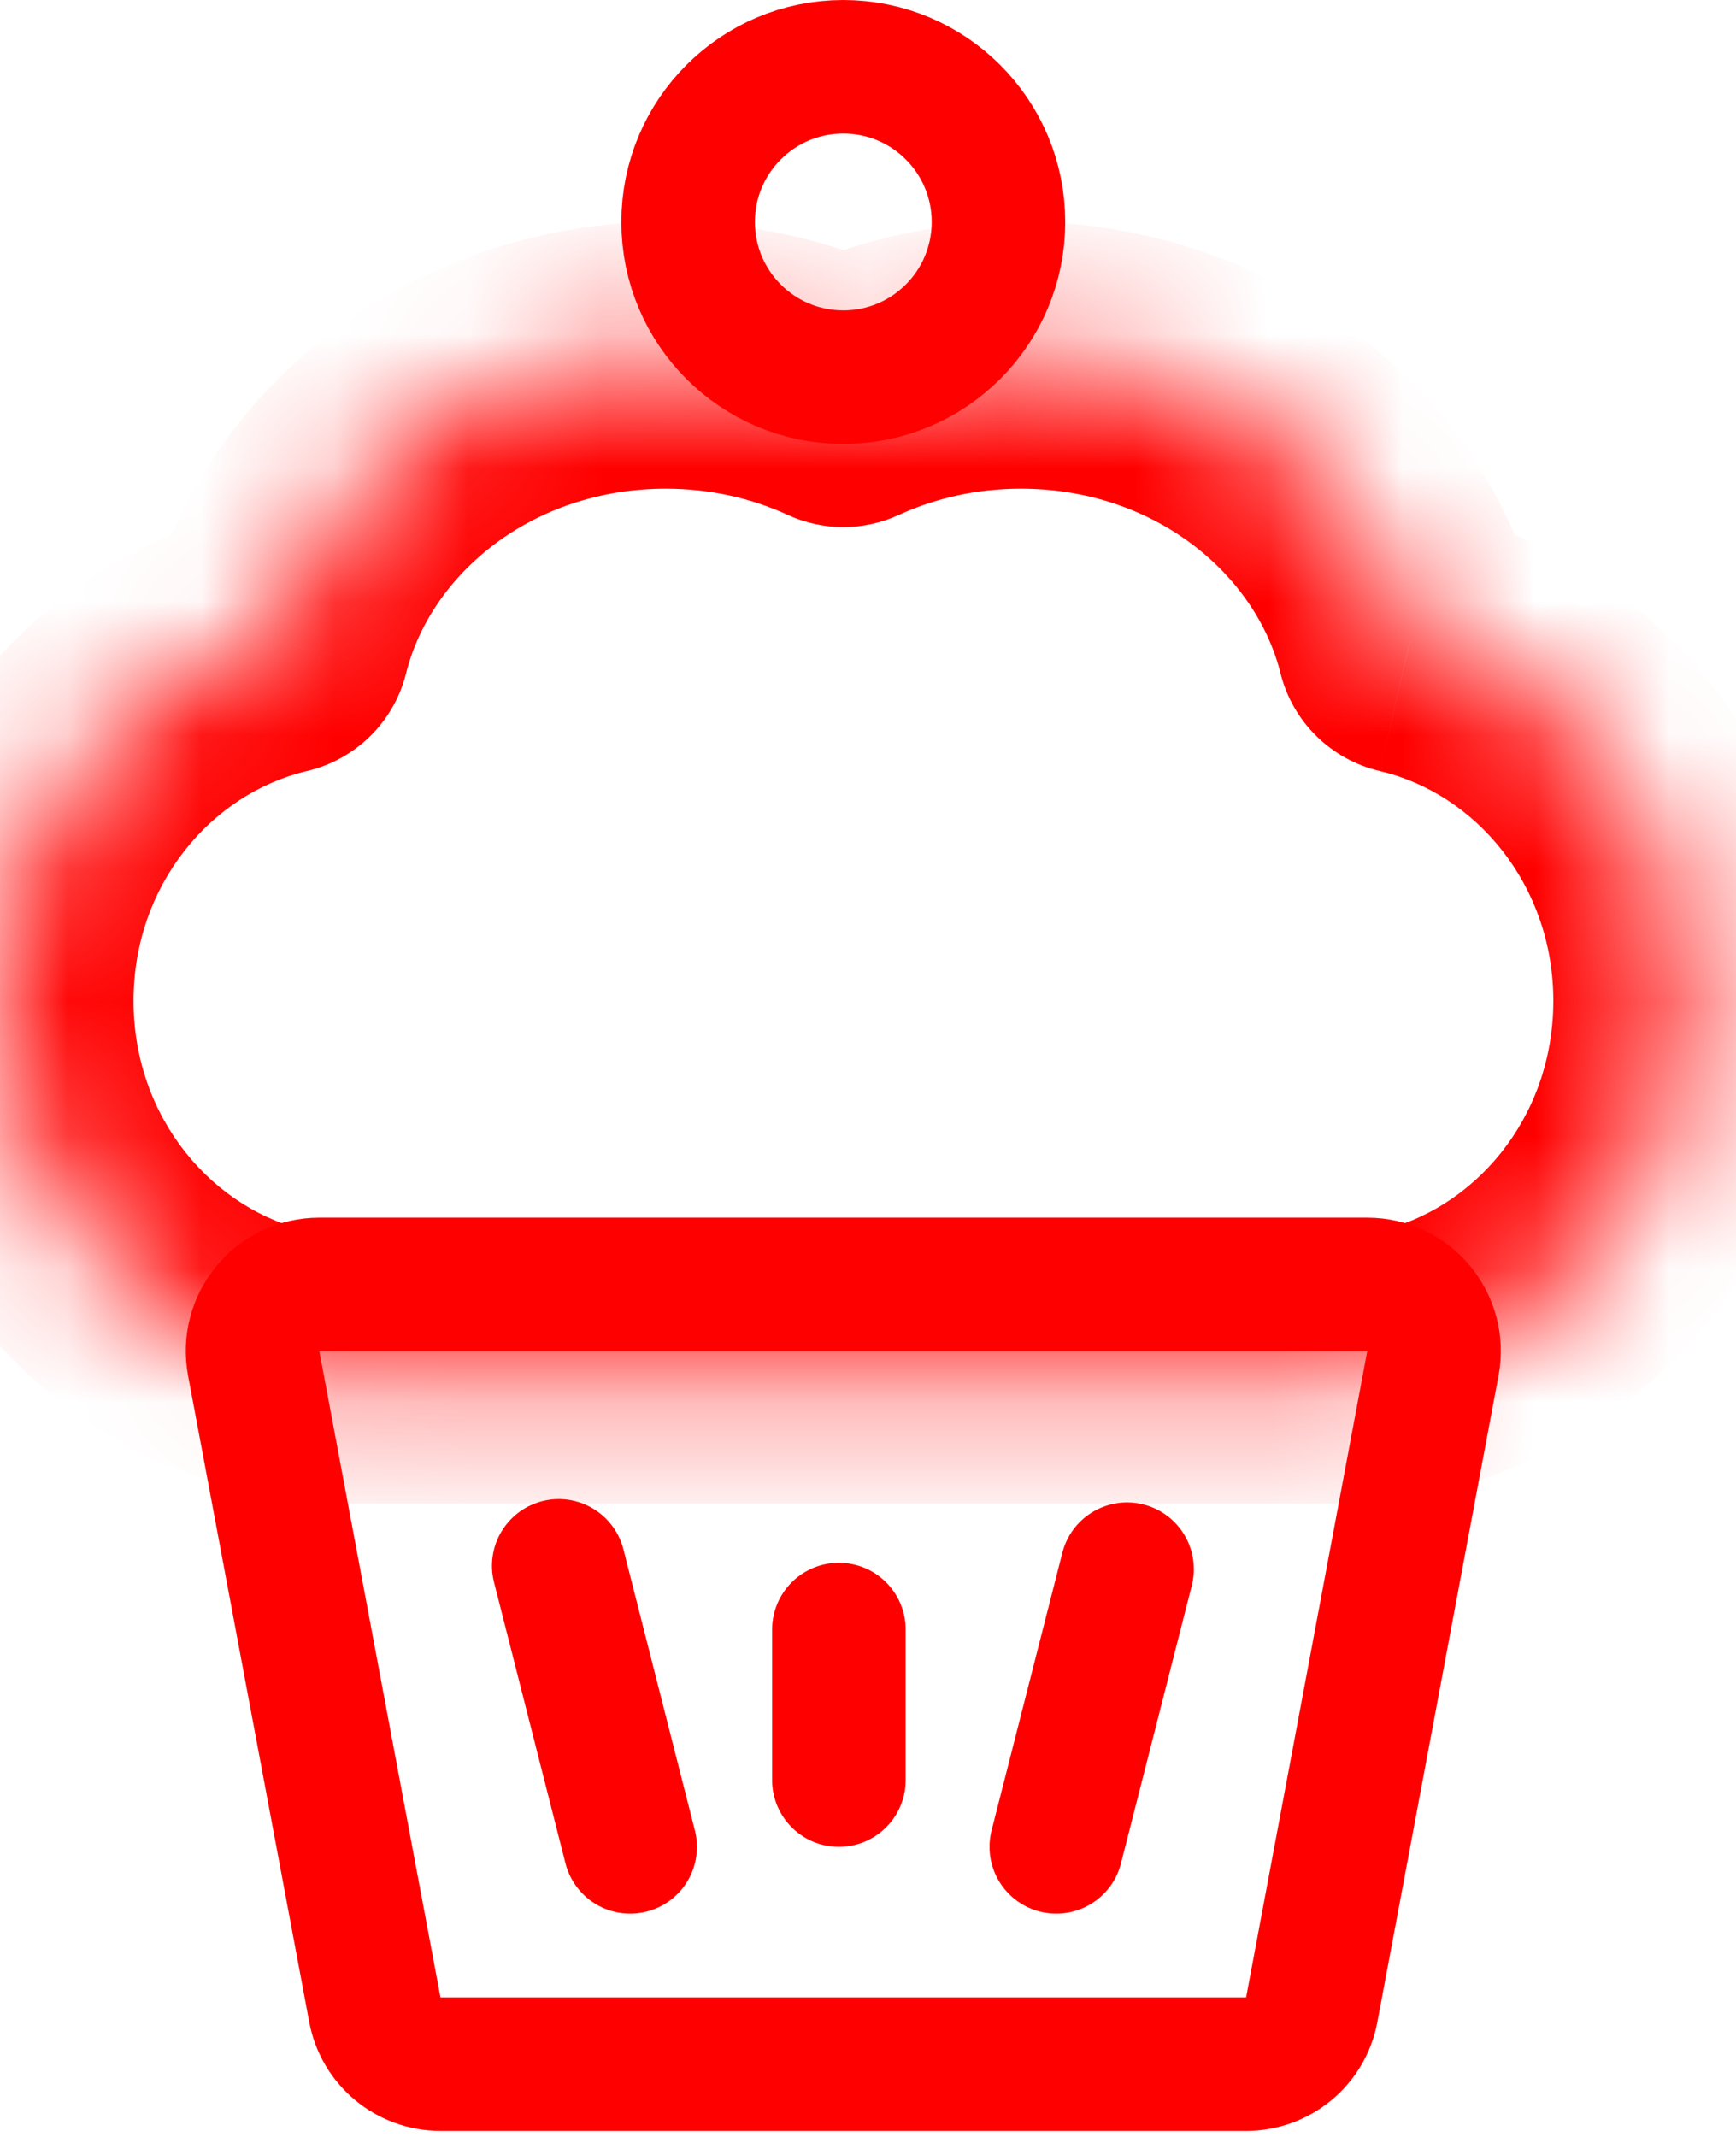 <svg width="13" height="16" viewBox="0 0 13 16" fill="none" xmlns="http://www.w3.org/2000/svg">
<path d="M1.9 10.209C1.842 9.902 2.078 9.617 2.391 9.617H10.239C10.552 9.617 10.788 9.902 10.73 10.209L9.823 15.047C9.779 15.284 9.572 15.455 9.332 15.455H3.299C3.058 15.455 2.851 15.284 2.807 15.047L1.9 10.209Z" stroke="#FF0000" stroke-linecap="round" stroke-linejoin="round"/>
<mask id="path-2-inside-1" fill="white">
<path fill-rule="evenodd" clip-rule="evenodd" d="M10.503 10.202C11.717 9.947 12.632 8.831 12.632 7.494C12.632 6.178 11.746 5.077 10.559 4.799C10.254 3.573 9.064 2.659 7.644 2.659C7.167 2.659 6.715 2.762 6.315 2.946C5.915 2.762 5.463 2.659 4.986 2.659C3.565 2.659 2.376 3.573 2.07 4.799C0.885 5.078 0 6.178 0 7.494C0 8.83 0.913 9.945 2.126 10.201V10.257H10.503V10.202Z"/>
</mask>
<path d="M10.503 10.202L10.297 9.223C9.834 9.321 9.503 9.729 9.503 10.202H10.503ZM10.559 4.799L9.589 5.041C9.68 5.405 9.967 5.687 10.332 5.773L10.559 4.799ZM6.315 2.946L5.898 3.855C6.163 3.977 6.467 3.977 6.732 3.855L6.315 2.946ZM2.07 4.799L2.299 5.773C2.664 5.687 2.95 5.405 3.041 5.041L2.07 4.799ZM2.126 10.201H3.126C3.126 9.729 2.796 9.321 2.333 9.223L2.126 10.201ZM2.126 10.257H1.126C1.126 10.809 1.574 11.257 2.126 11.257V10.257ZM10.503 10.257V11.257C11.055 11.257 11.503 10.809 11.503 10.257H10.503ZM10.709 11.181C12.402 10.824 13.632 9.288 13.632 7.494H11.632C11.632 8.375 11.033 9.069 10.297 9.223L10.709 11.181ZM13.632 7.494C13.632 5.728 12.44 4.212 10.787 3.825L10.332 5.773C11.052 5.941 11.632 6.628 11.632 7.494H13.632ZM11.53 4.557C11.103 2.848 9.483 1.659 7.644 1.659V3.659C8.646 3.659 9.404 4.299 9.589 5.041L11.53 4.557ZM7.644 1.659C7.022 1.659 6.428 1.794 5.898 2.037L6.732 3.855C7.003 3.731 7.312 3.659 7.644 3.659V1.659ZM6.732 2.037C6.202 1.794 5.608 1.659 4.986 1.659V3.659C5.318 3.659 5.628 3.731 5.898 3.855L6.732 2.037ZM4.986 1.659C3.147 1.659 1.527 2.848 1.1 4.557L3.041 5.041C3.226 4.299 3.984 3.659 4.986 3.659V1.659ZM1.842 3.826C0.191 4.213 -1 5.729 -1 7.494H1C1 6.628 1.58 5.942 2.299 5.773L1.842 3.826ZM-1 7.494C-1 9.287 0.228 10.822 1.92 11.18L2.333 9.223C1.598 9.068 1 8.374 1 7.494H-1ZM3.126 10.257V10.201H1.126V10.257H3.126ZM10.503 9.257H2.126V11.257H10.503V9.257ZM9.503 10.202V10.257H11.503V10.202H9.503Z" fill="#FF0000" mask="url(#path-2-inside-1)"/>
<circle cx="6.315" cy="1.662" r="1.162" stroke="#FF0000" stroke-linecap="round" stroke-linejoin="round"/>
<line x1="6.282" y1="12.201" x2="6.282" y2="13.328" stroke="#FF0000" stroke-linecap="round" stroke-linejoin="round"/>
<path d="M8.44 11.749L7.91 13.828" stroke="#FF0000" stroke-linecap="round" stroke-linejoin="round"/>
<path d="M4.184 11.724L4.719 13.828" stroke="#FF0000" stroke-linecap="round" stroke-linejoin="round"/>
</svg>
